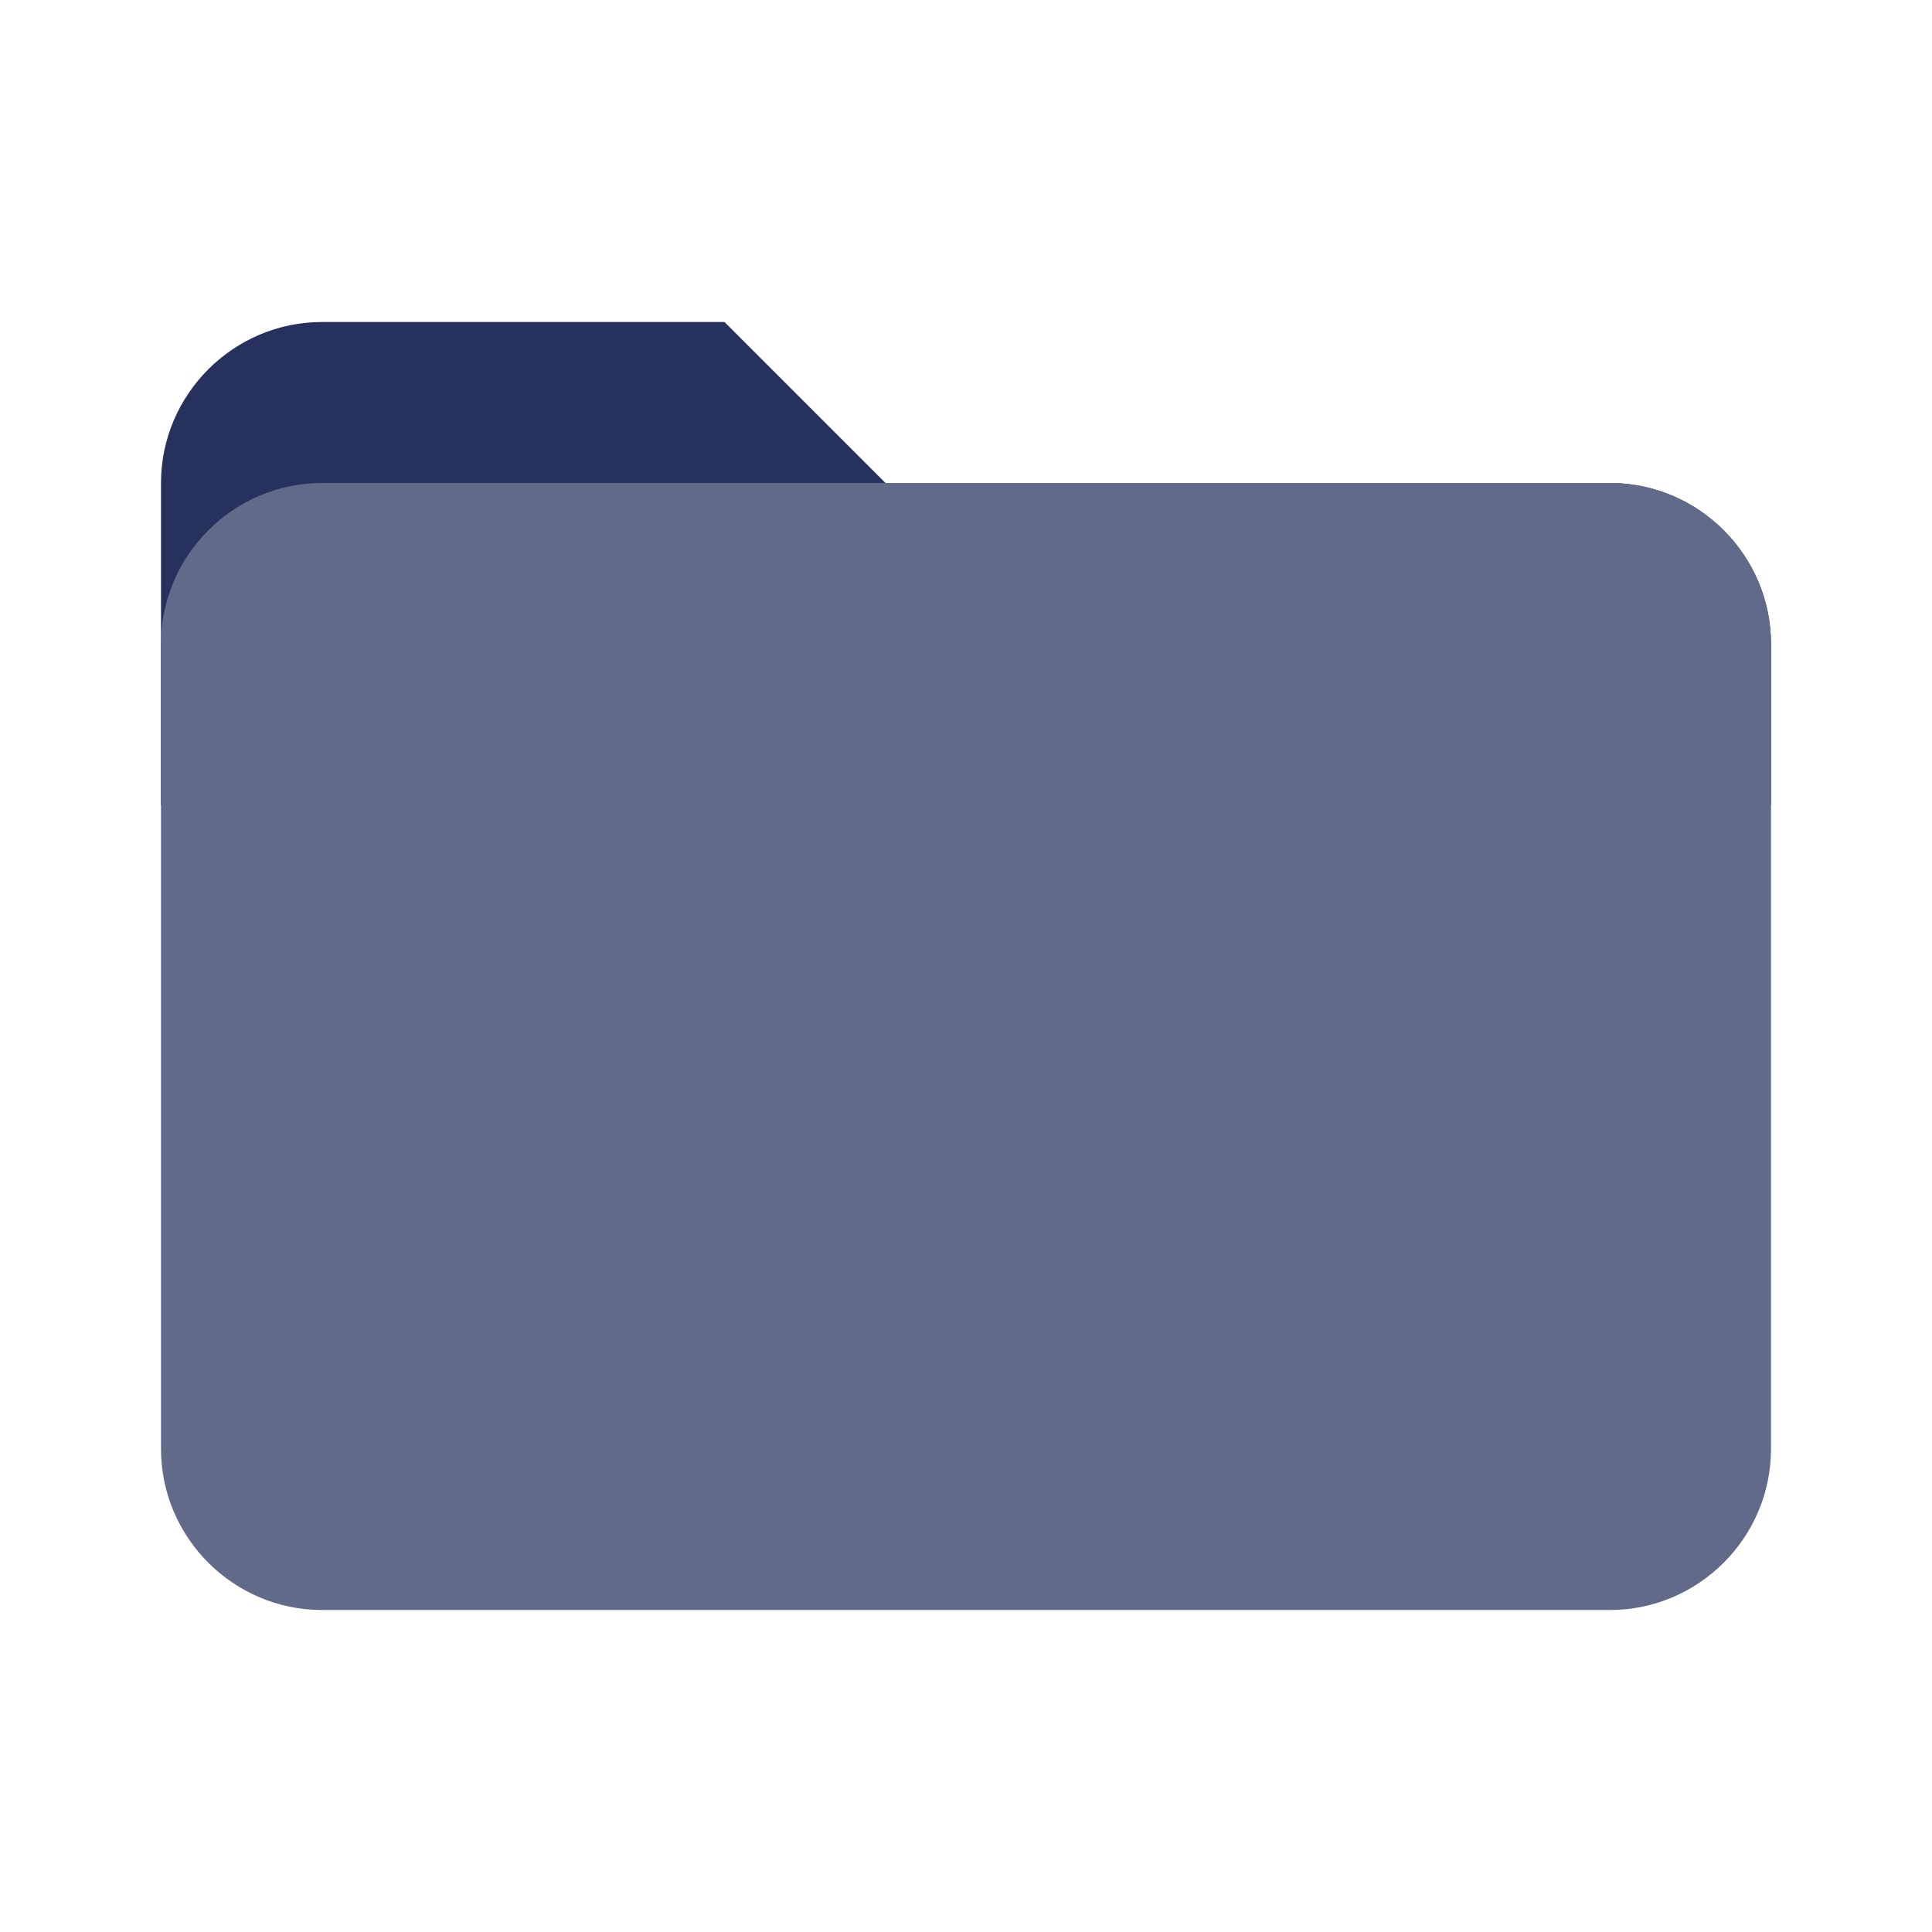 <!DOCTYPE svg PUBLIC "-//W3C//DTD SVG 1.1//EN" "http://www.w3.org/Graphics/SVG/1.1/DTD/svg11.dtd">
<!-- Uploaded to: SVG Repo, www.svgrepo.com, Transformed by: SVG Repo Mixer Tools -->
<svg width="800px" height="800px" viewBox="0 0 1024 1024" class="icon" version="1.1" xmlns="http://www.w3.org/2000/svg" fill="#000000">
<g id="SVGRepo_bgCarrier" stroke-width="0"/>
<g id="SVGRepo_tracerCarrier" stroke-linecap="round" stroke-linejoin="round"/>
<g id="SVGRepo_iconCarrier">
<path d="M853.333 256H469.333l-85.333-85.333H170.667c-46.933 0-85.333 38.4-85.333 85.333v170.667h853.333v-85.333c0-46.933-38.4-85.333-85.333-85.333z" fill="#27315e"/>
<path d="M853.333 256H170.667c-46.933 0-85.333 38.4-85.333 85.333v426.667c0 46.933 38.4 85.333 85.333 85.333h682.667c46.933 0 85.333-38.4 85.333-85.333V341.333c0-46.933-38.4-85.333-85.333-85.333z" fill="#626a89"/>
</g>
</svg>